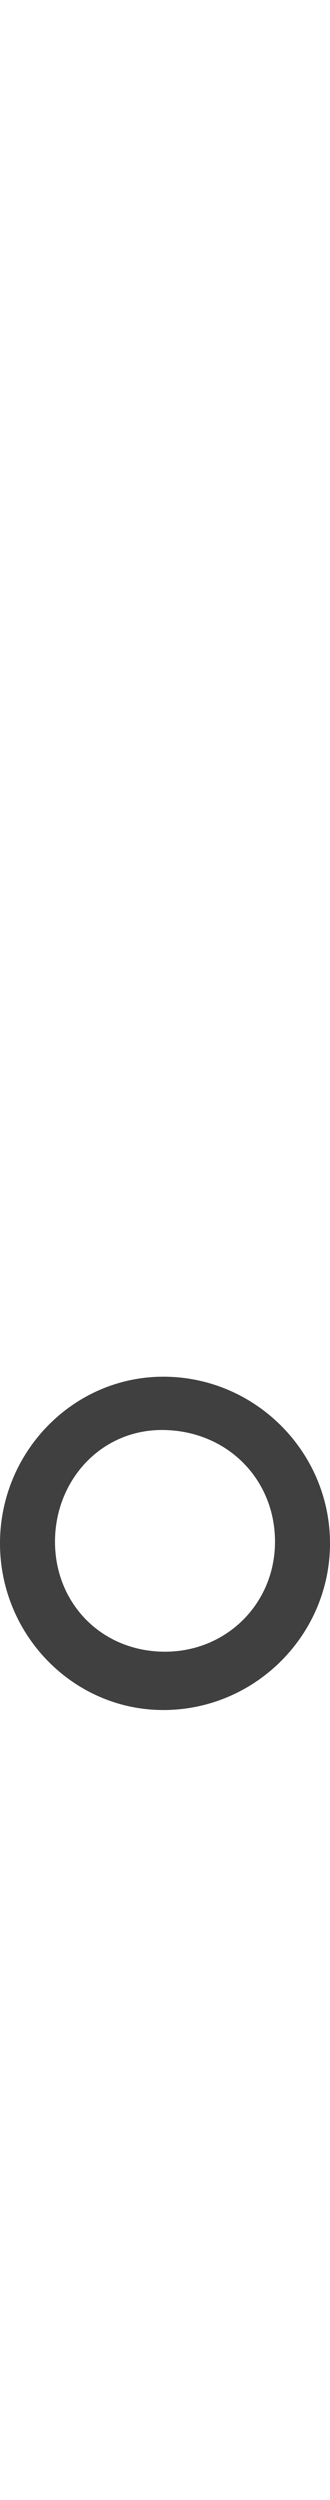 <?xml version="1.0" standalone="no"?>
<svg
   version="1.1"
   viewBox="0 0 198.0 1500.0"
   width="198.0"
   height="1500.0"
   xmlns="http://www.w3.org/2000/svg"
   xmlns:sodipodi="http://sodipodi.sourceforge.net/DTD/sodipodi-0.dtd">
 <sodipodi:namedview objecttolerance="1" gridtolerance="1" guidetolerance="1">
  <sodipodi:guide position="0,400" orientation="0,-1"/>
 </sodipodi:namedview>
 <g transform="matrix(1 0 0 -1 0 1100.0)">
  <path opacity="0.75" d="M98.0 0.0ZM98.0 74.0C153.0 74.0 198.0 119.0 198.0 174.0C198.0 229.0 153.0 274.0 98.0 274.0C44.0 274.0 0.0 229.0 0.0 174.0C0.0 119.0 44.0 74.0 98.0 74.0ZM99.0 109.0C61.0 109.0 33.0 138.0 33.0 175.0C33.0 212.0 61.0 243.0 99.0 242.0C137.0 241.0 165.0 212.0 165.0 175.0C165.0 138.0 136.0 109.0 99.0 109.0Z" />
 </g>
</svg>
